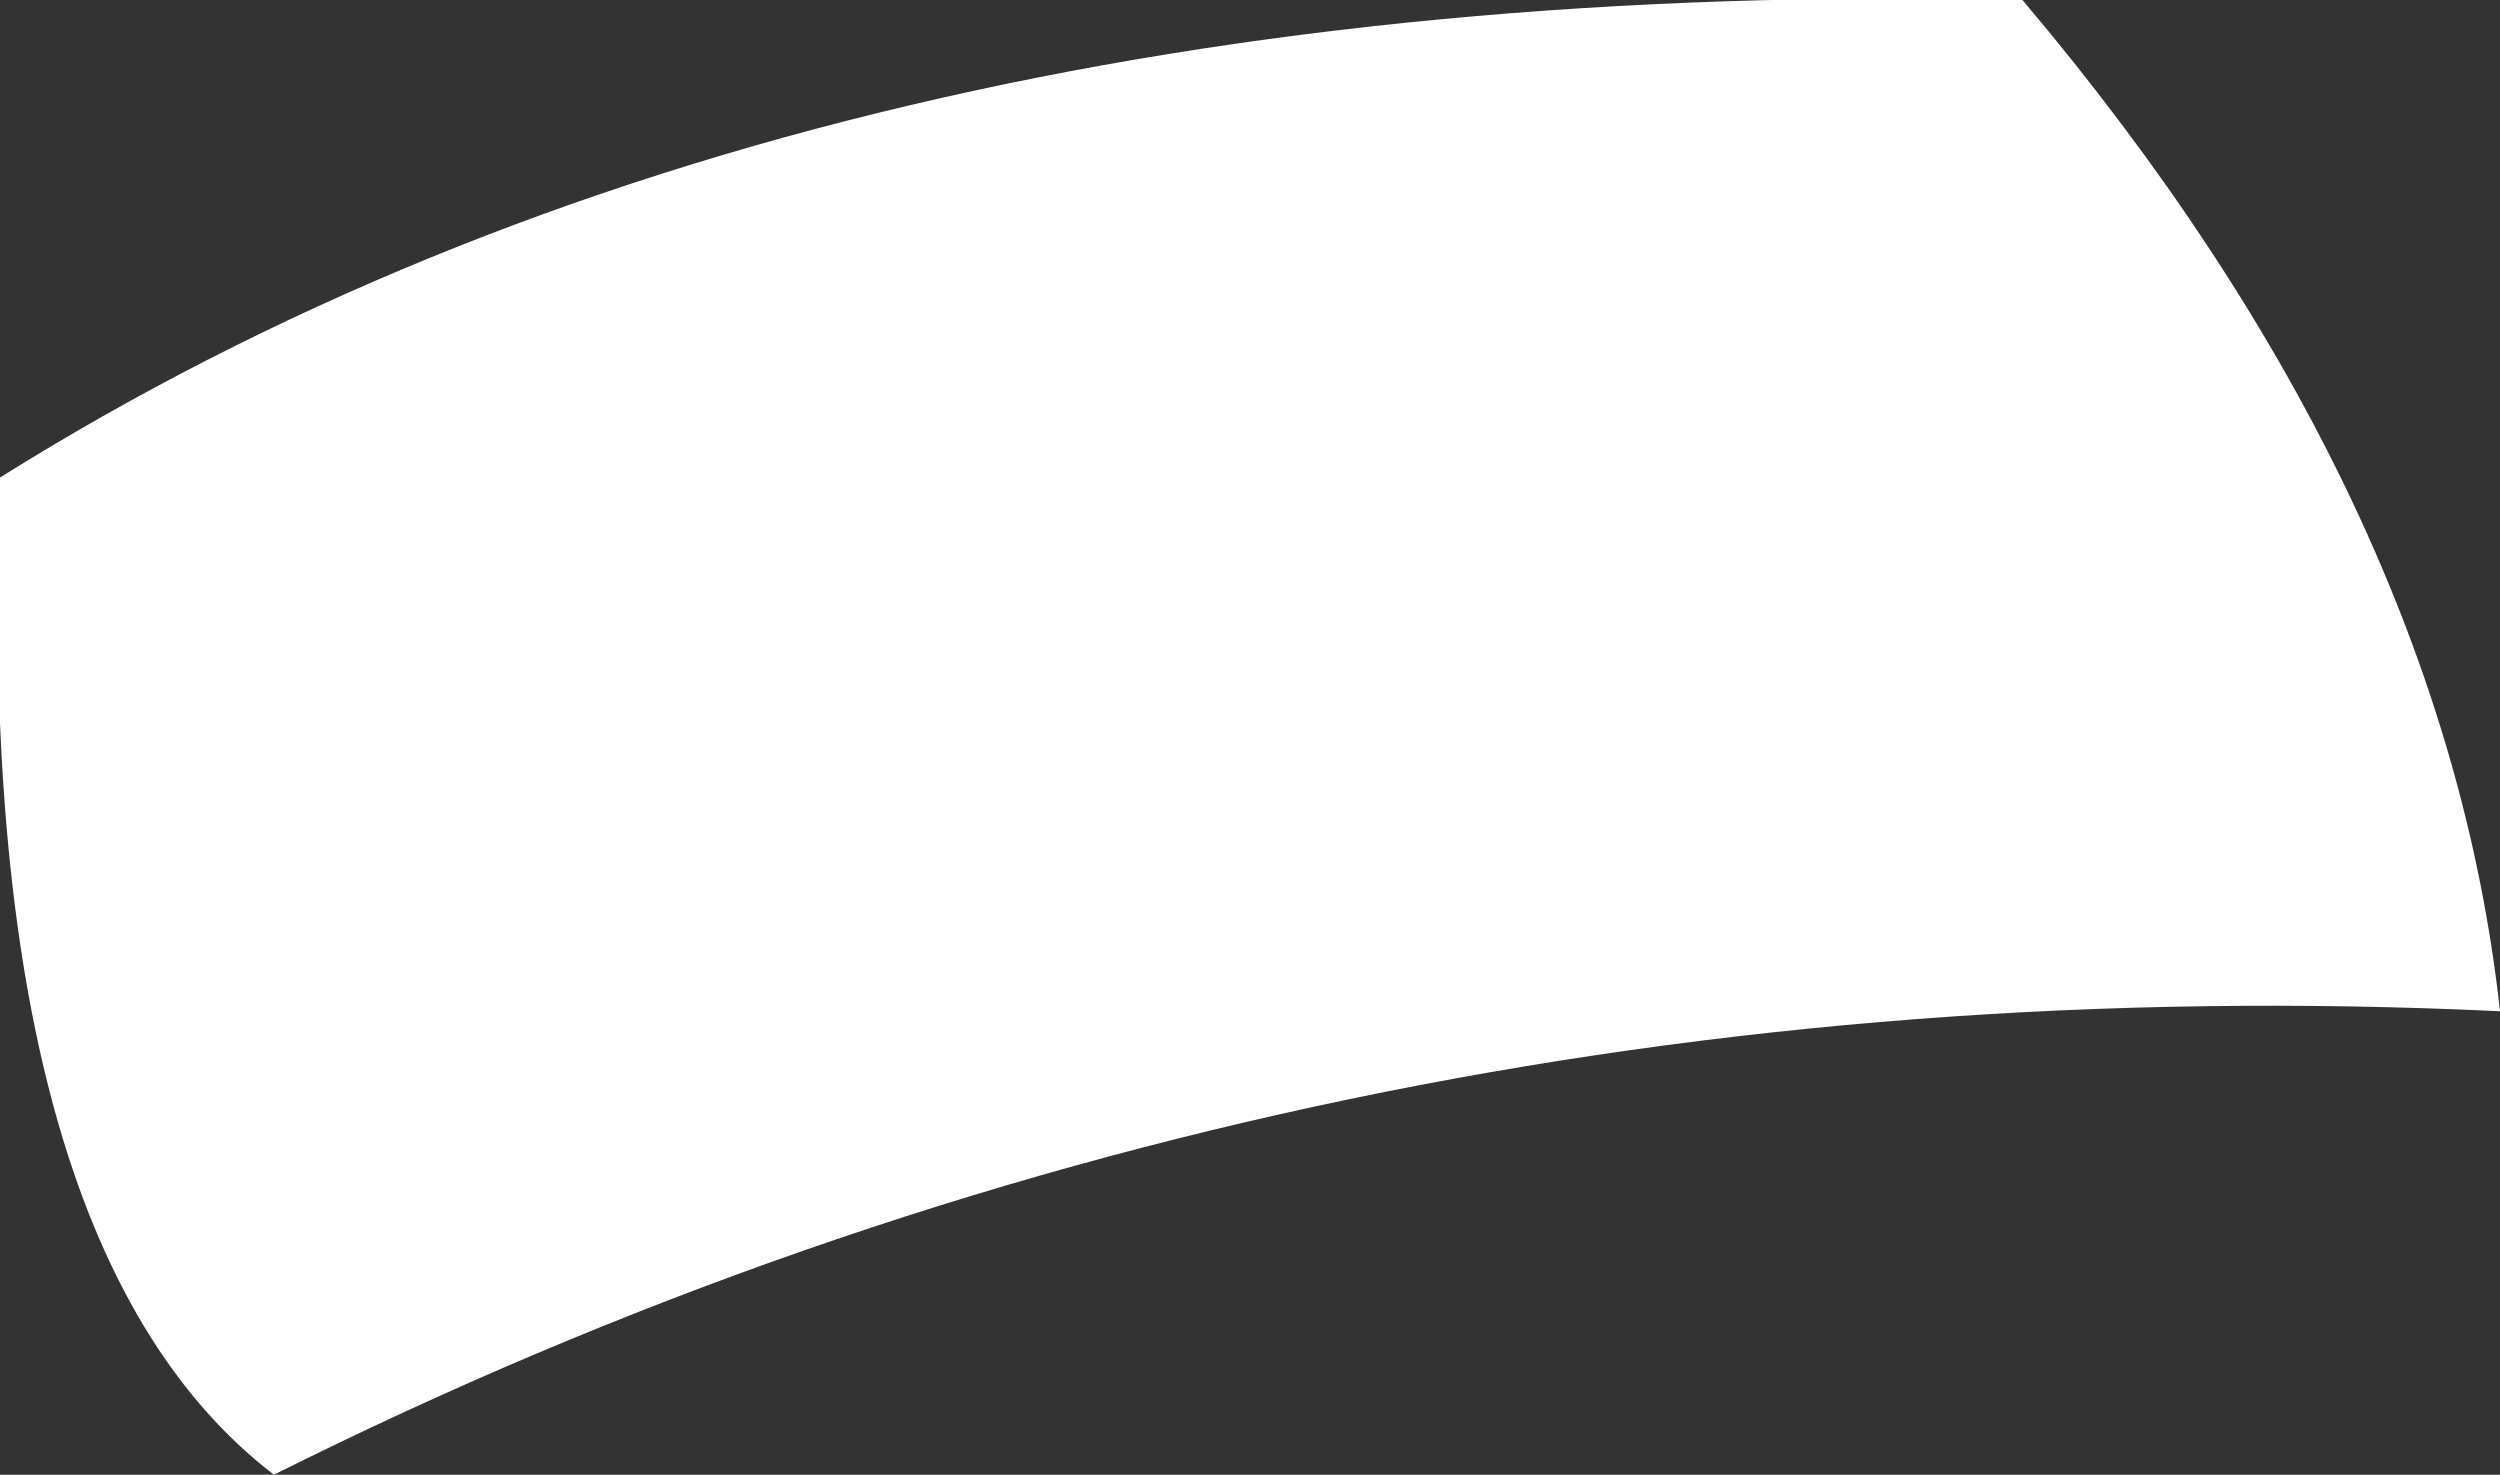 <?xml version="1.0" encoding="UTF-8" standalone="no"?>
<svg xmlns:xlink="http://www.w3.org/1999/xlink" height="10.5px" width="17.8px" xmlns="http://www.w3.org/2000/svg">
  <rect width="100%" height="100%" fill="#333333" stroke="none"/>
  <g transform="matrix(1.0, 0.0, 0.0, 1.0, 8.9, 5.25)">
    <path d="M-8.9 -1.85 Q-3.15 -5.45 5.5 -5.25 8.5 -1.7 8.9 1.95 0.45 1.55 -6.95 5.25 -9.1 3.6 -8.9 -1.85" fill="#ffffff" fill-rule="evenodd" stroke="none"/>
  </g>
</svg>
